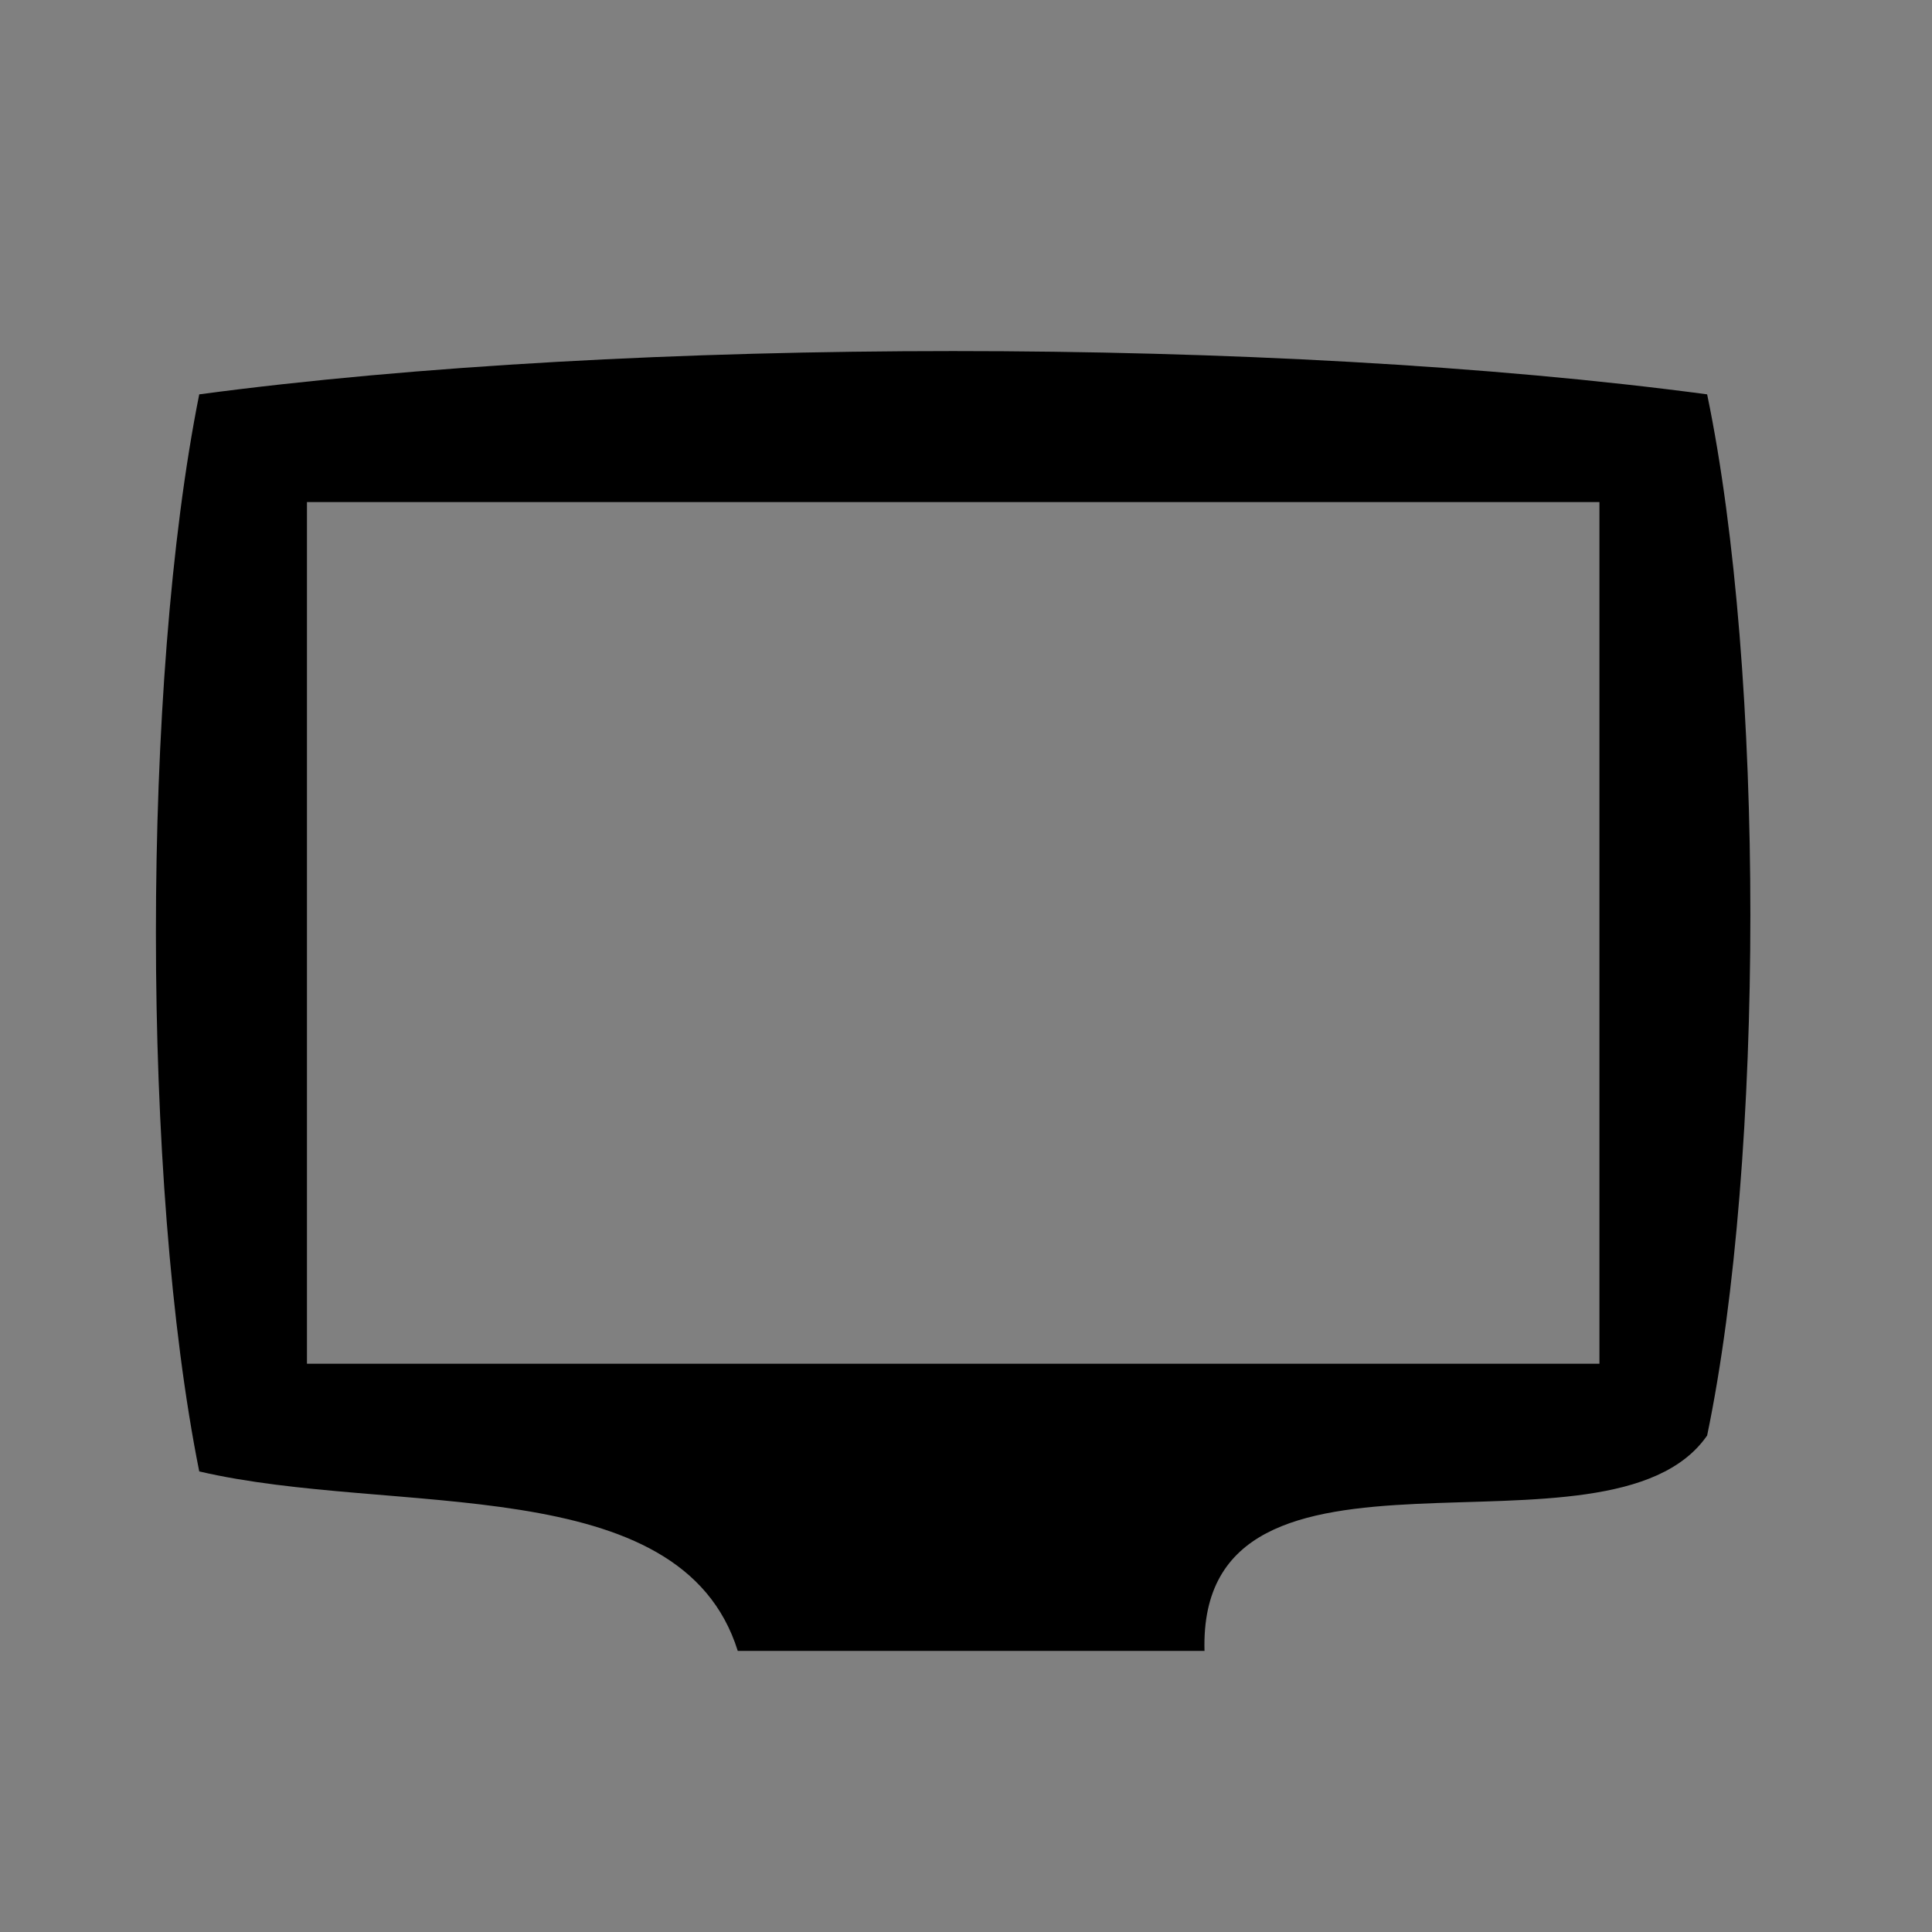 <?xml version="1.0" encoding="utf-8"?>
<!-- Generator: Adobe Illustrator 15.1.0, SVG Export Plug-In . SVG Version: 6.00 Build 0)  -->
<!DOCTYPE svg PUBLIC "-//W3C//DTD SVG 1.1//EN" "http://www.w3.org/Graphics/SVG/1.1/DTD/svg11.dtd">
<svg version="1.1" id="Layer_1" xmlns="http://www.w3.org/2000/svg" xmlns:xlink="http://www.w3.org/1999/xlink" x="0px" y="0px"
	 width="1417.32px" height="1417.32px" viewBox="0 0 1417.32 1417.32" enable-background="new 0 0 1417.32 1417.32"
	 xml:space="preserve">
<rect x="0" y="0" width="1417.32" height="1417.32" fill="#808080" stroke="none"/>
<path fill="#FFFFFF" d="M1811.788,267.137"/>
<path fill="#FFFFFF" d="M-121.096,46"/>
<path d="M1252.359,289.297c42.285,203.193,42.285,560.607,0,763.801c-71.891,103.704-373.824-22.636-368.729,158.026
	c-114.149,0-228.247,0-342.395,0c-41.898-133.695-252.757-98.407-395.07-131.688c-42.387-211.396-42.387-578.739,0-790.139
	C463.275,246.961,935.248,246.961,1252.359,289.297z M225.18,1000.422c316.056,0,632.111,0,948.167,0c0-210.703,0-421.407,0-632.111
	c-316.057,0-632.11,0-948.167,0C225.18,579.015,225.18,789.719,225.18,1000.422z"/>
</svg>
